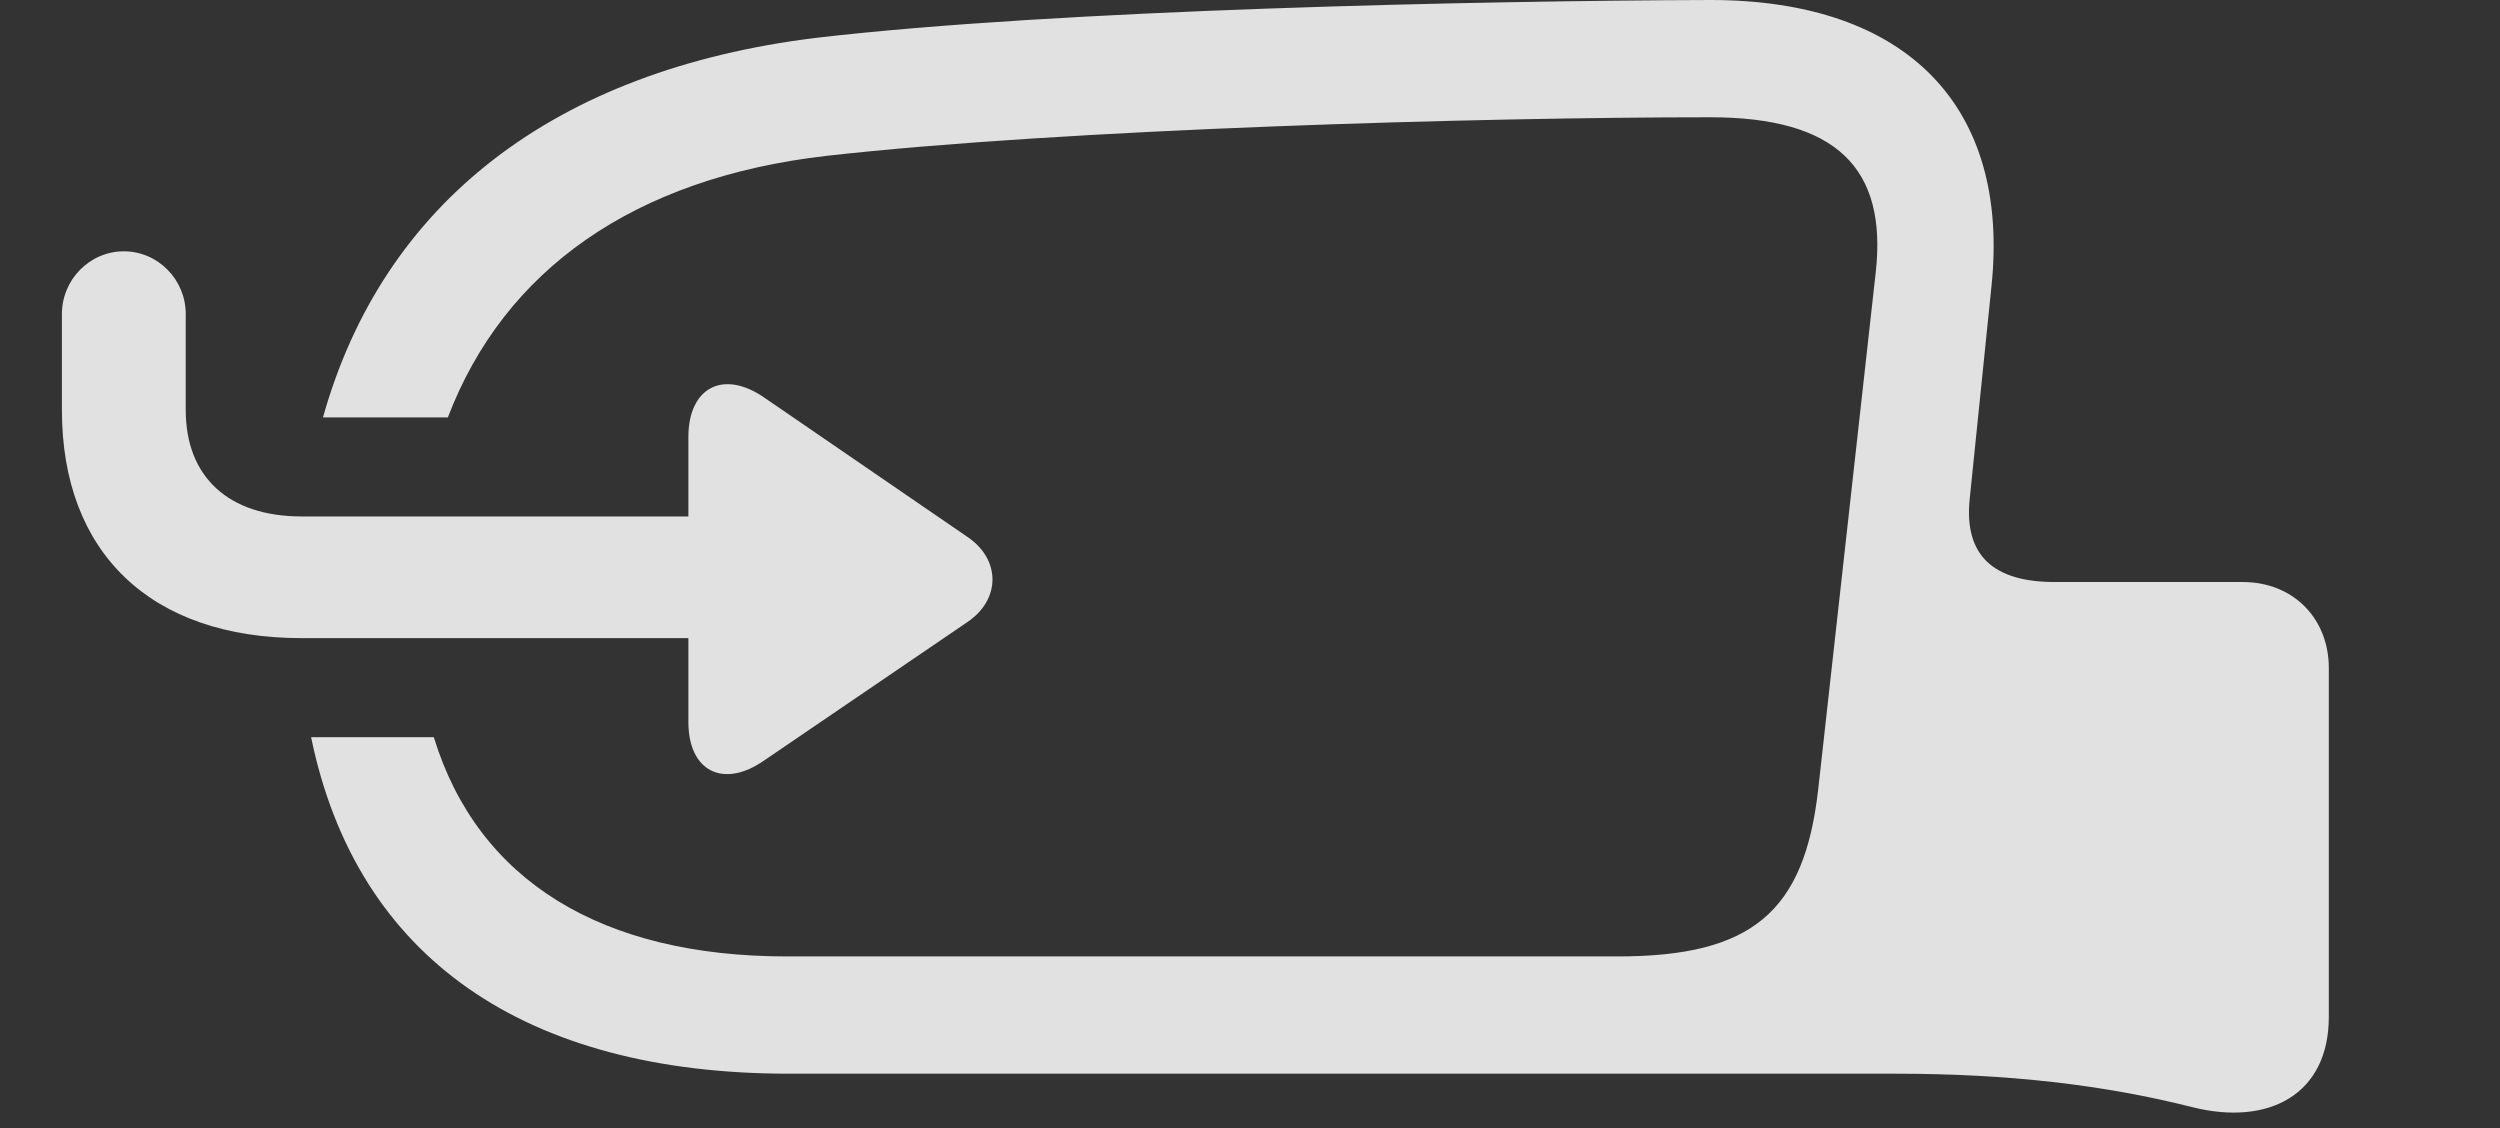 <?xml version="1.0" encoding="UTF-8"?>
<!--Generator: Apple Native CoreSVG 326-->
<!DOCTYPE svg
PUBLIC "-//W3C//DTD SVG 1.1//EN"
       "http://www.w3.org/Graphics/SVG/1.1/DTD/svg11.dtd">
<svg version="1.1" xmlns="http://www.w3.org/2000/svg" xmlns:xlink="http://www.w3.org/1999/xlink" viewBox="0 0 46.922 21.178">
 <rect x="0" y="0" width="46.922" height="21.178" fill="#333333" stroke="none"/>
 <g>
  <rect height="21.178" opacity="0" width="46.922" x="0" y="0"/>
  <path d="M37.379 5.359L36.969 9.365C36.859 10.432 37.42 10.924 38.568 10.924L42.096 10.924C43.039 10.924 43.709 11.607 43.709 12.537L43.709 19.086C43.709 20.549 42.574 21.137 41.152 20.781C39.471 20.357 37.68 20.152 35.574 20.152L14.807 20.152C9.87 20.152 6.693 17.992 5.839 13.836L8.142 13.836C8.972 16.544 11.309 17.951 14.766 17.951L30.365 17.951C32.881 17.951 33.865 17.117 34.125 14.82L35.205 5.113C35.424 3.158 34.467 2.201 32.102 2.201C27.809 2.201 19.988 2.42 15.504 2.926C11.898 3.343 9.462 5.066 8.406 7.834L6.062 7.834C7.191 3.808 10.405 1.315 15.312 0.711C19.865 0.178 27.795 0.014 32.102 0C35.82 0 37.721 2.023 37.379 5.359Z" fill="white" fill-opacity="0.85"/>
  <path d="M1.162 7.697C1.162 10.377 2.83 11.977 5.66 11.977L12.92 11.977L12.92 13.549C12.92 14.479 13.576 14.807 14.342 14.273L18.156 11.676C18.785 11.252 18.785 10.5 18.156 10.076L14.369 7.479C13.576 6.918 12.92 7.273 12.92 8.203L12.92 9.693L5.66 9.693C4.293 9.693 3.486 8.955 3.486 7.697L3.486 5.893C3.486 5.25 2.967 4.717 2.324 4.717C1.682 4.717 1.162 5.25 1.162 5.893Z" fill="white" fill-opacity="0.85"/>
 </g>
</svg>

